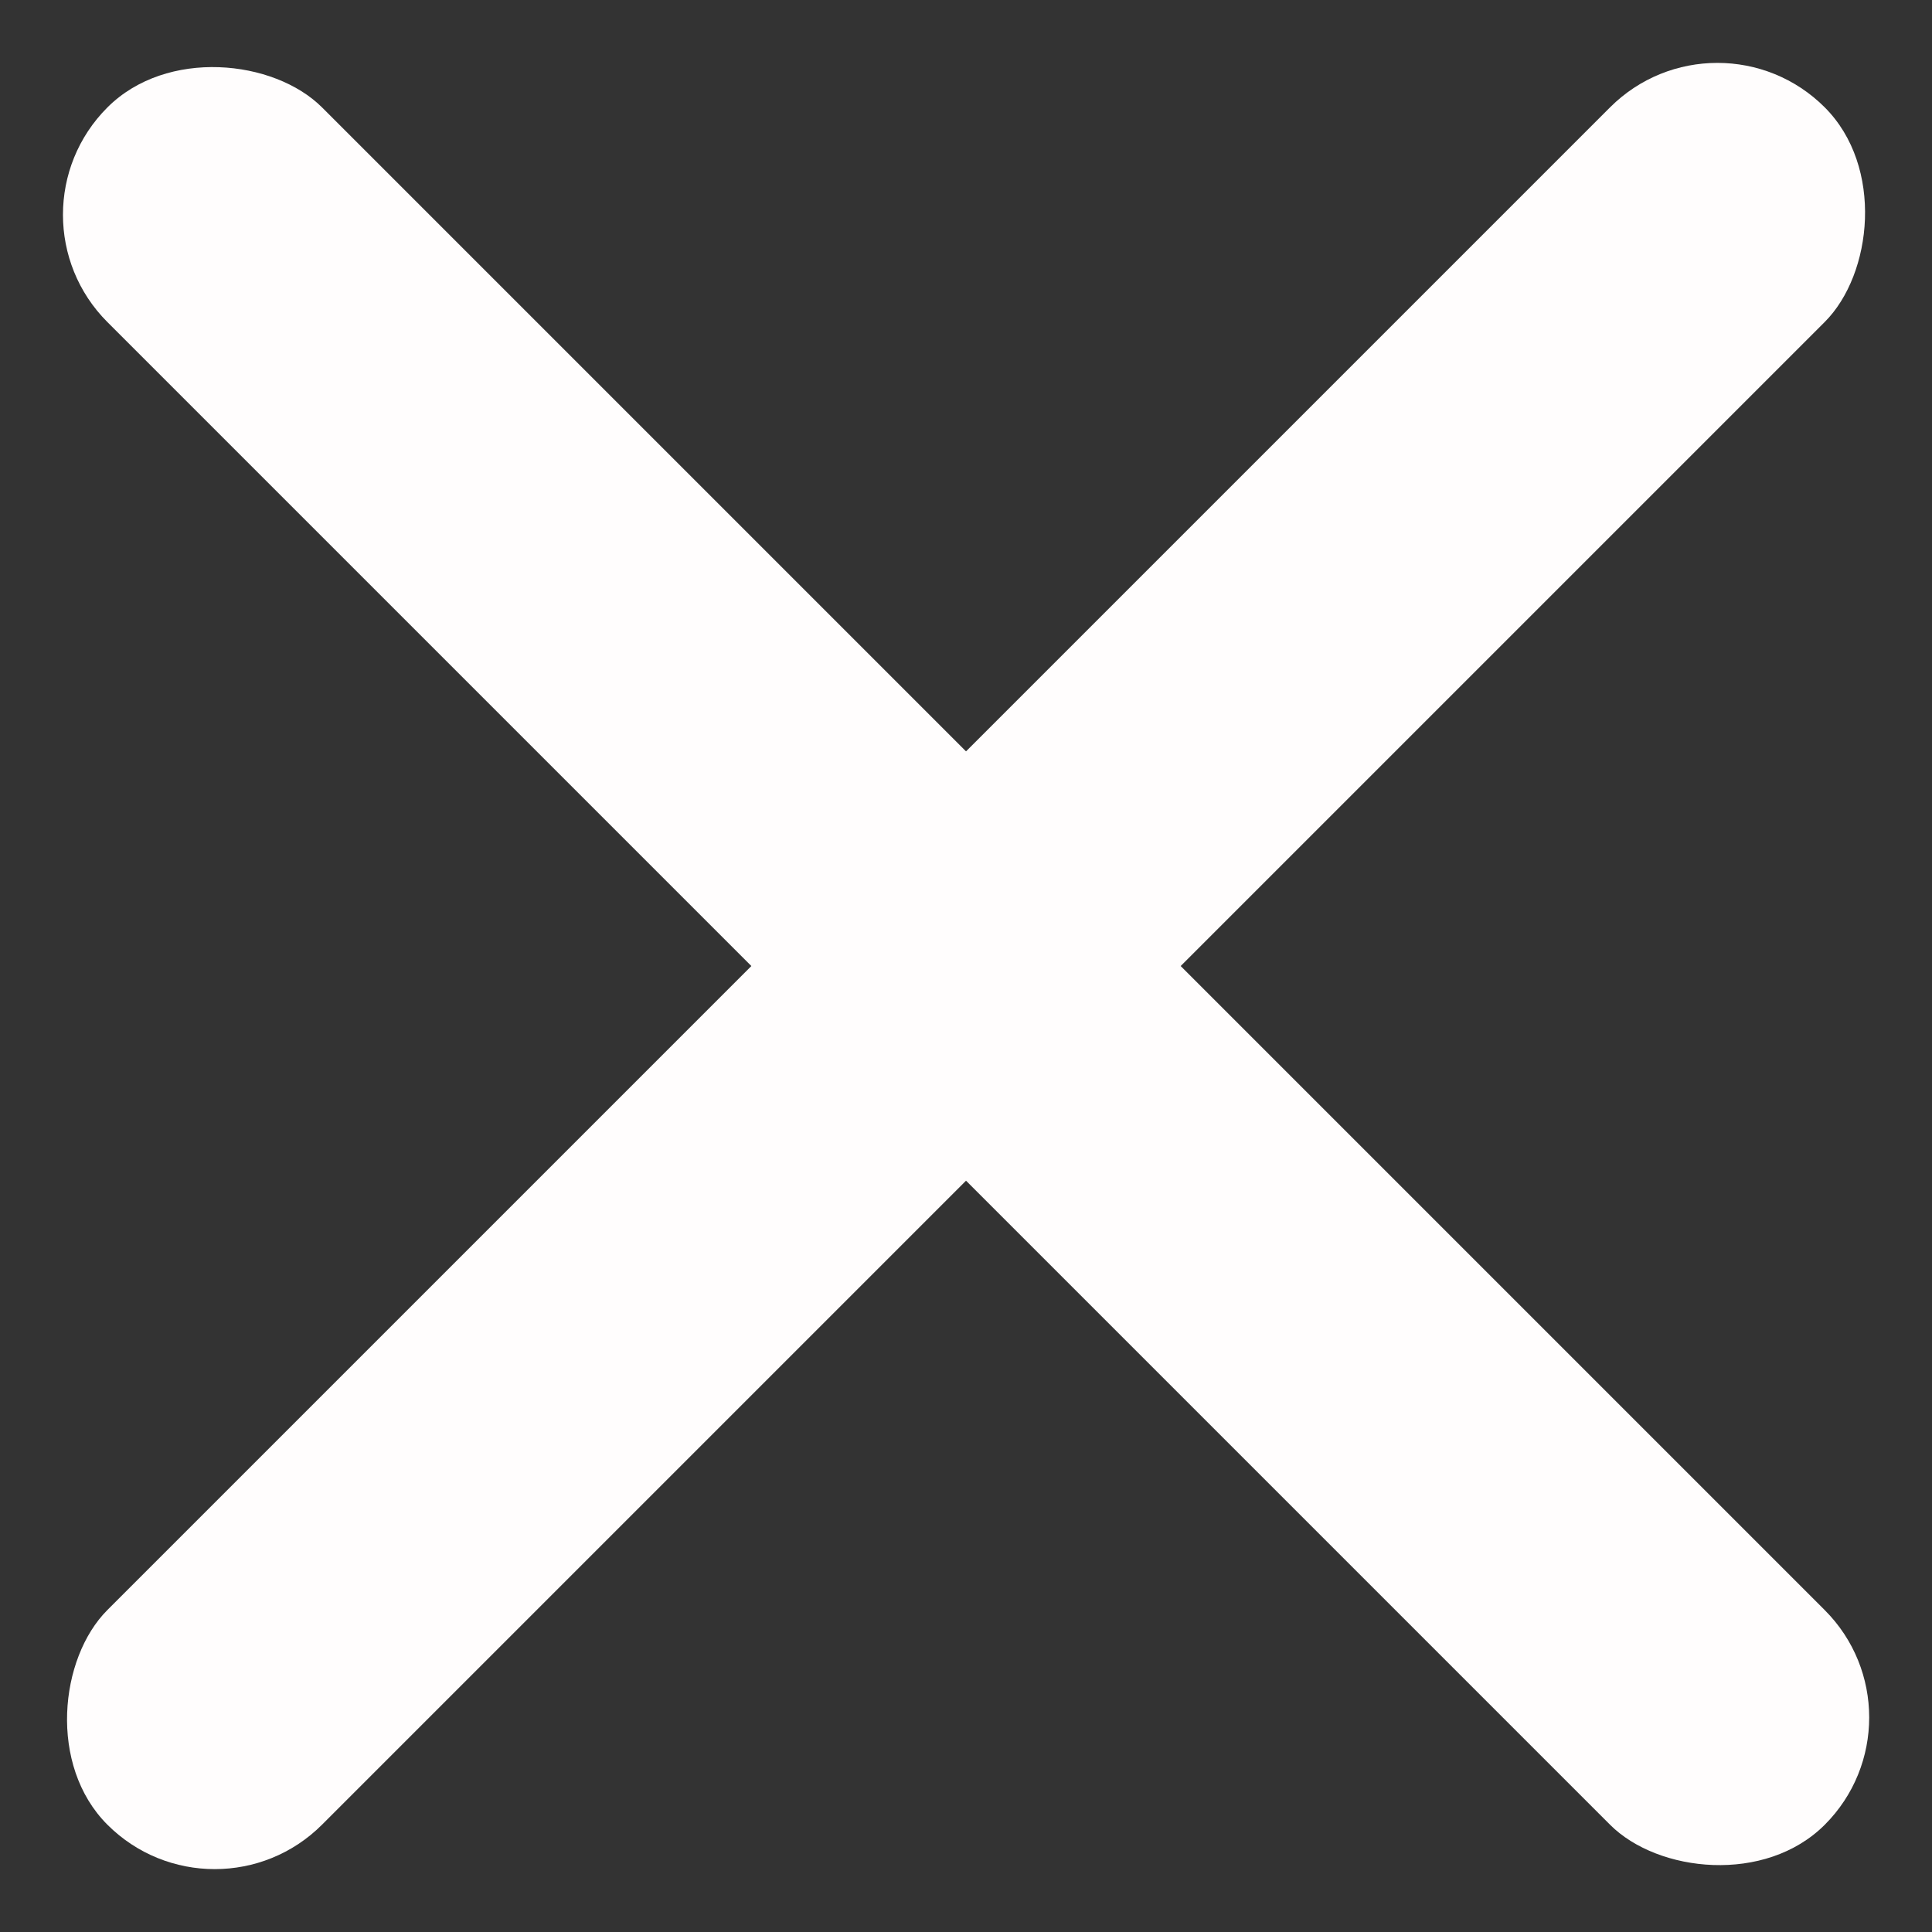 <svg xmlns="http://www.w3.org/2000/svg" id="Close" width="19.939" height="19.939" viewBox="0 0 19.939 19.939">
    <rect x="0" y="0" width="19.939" height="19.939" fill="#333333" stroke="none"/>
    <defs>
        <style>
            .cls-1{fill:#fffdfd}
        </style>
    </defs>
    <rect id="Rectangle_123" width="3.133" height="25.065" class="cls-1" data-name="Rectangle 123" rx="1.567" transform="rotate(45 8.862 21.395)"/>
    <rect id="Rectangle_124" width="3.133" height="25.065" class="cls-1" data-name="Rectangle 124" rx="1.567" transform="rotate(135 6.299 12.992)"/>
</svg>
